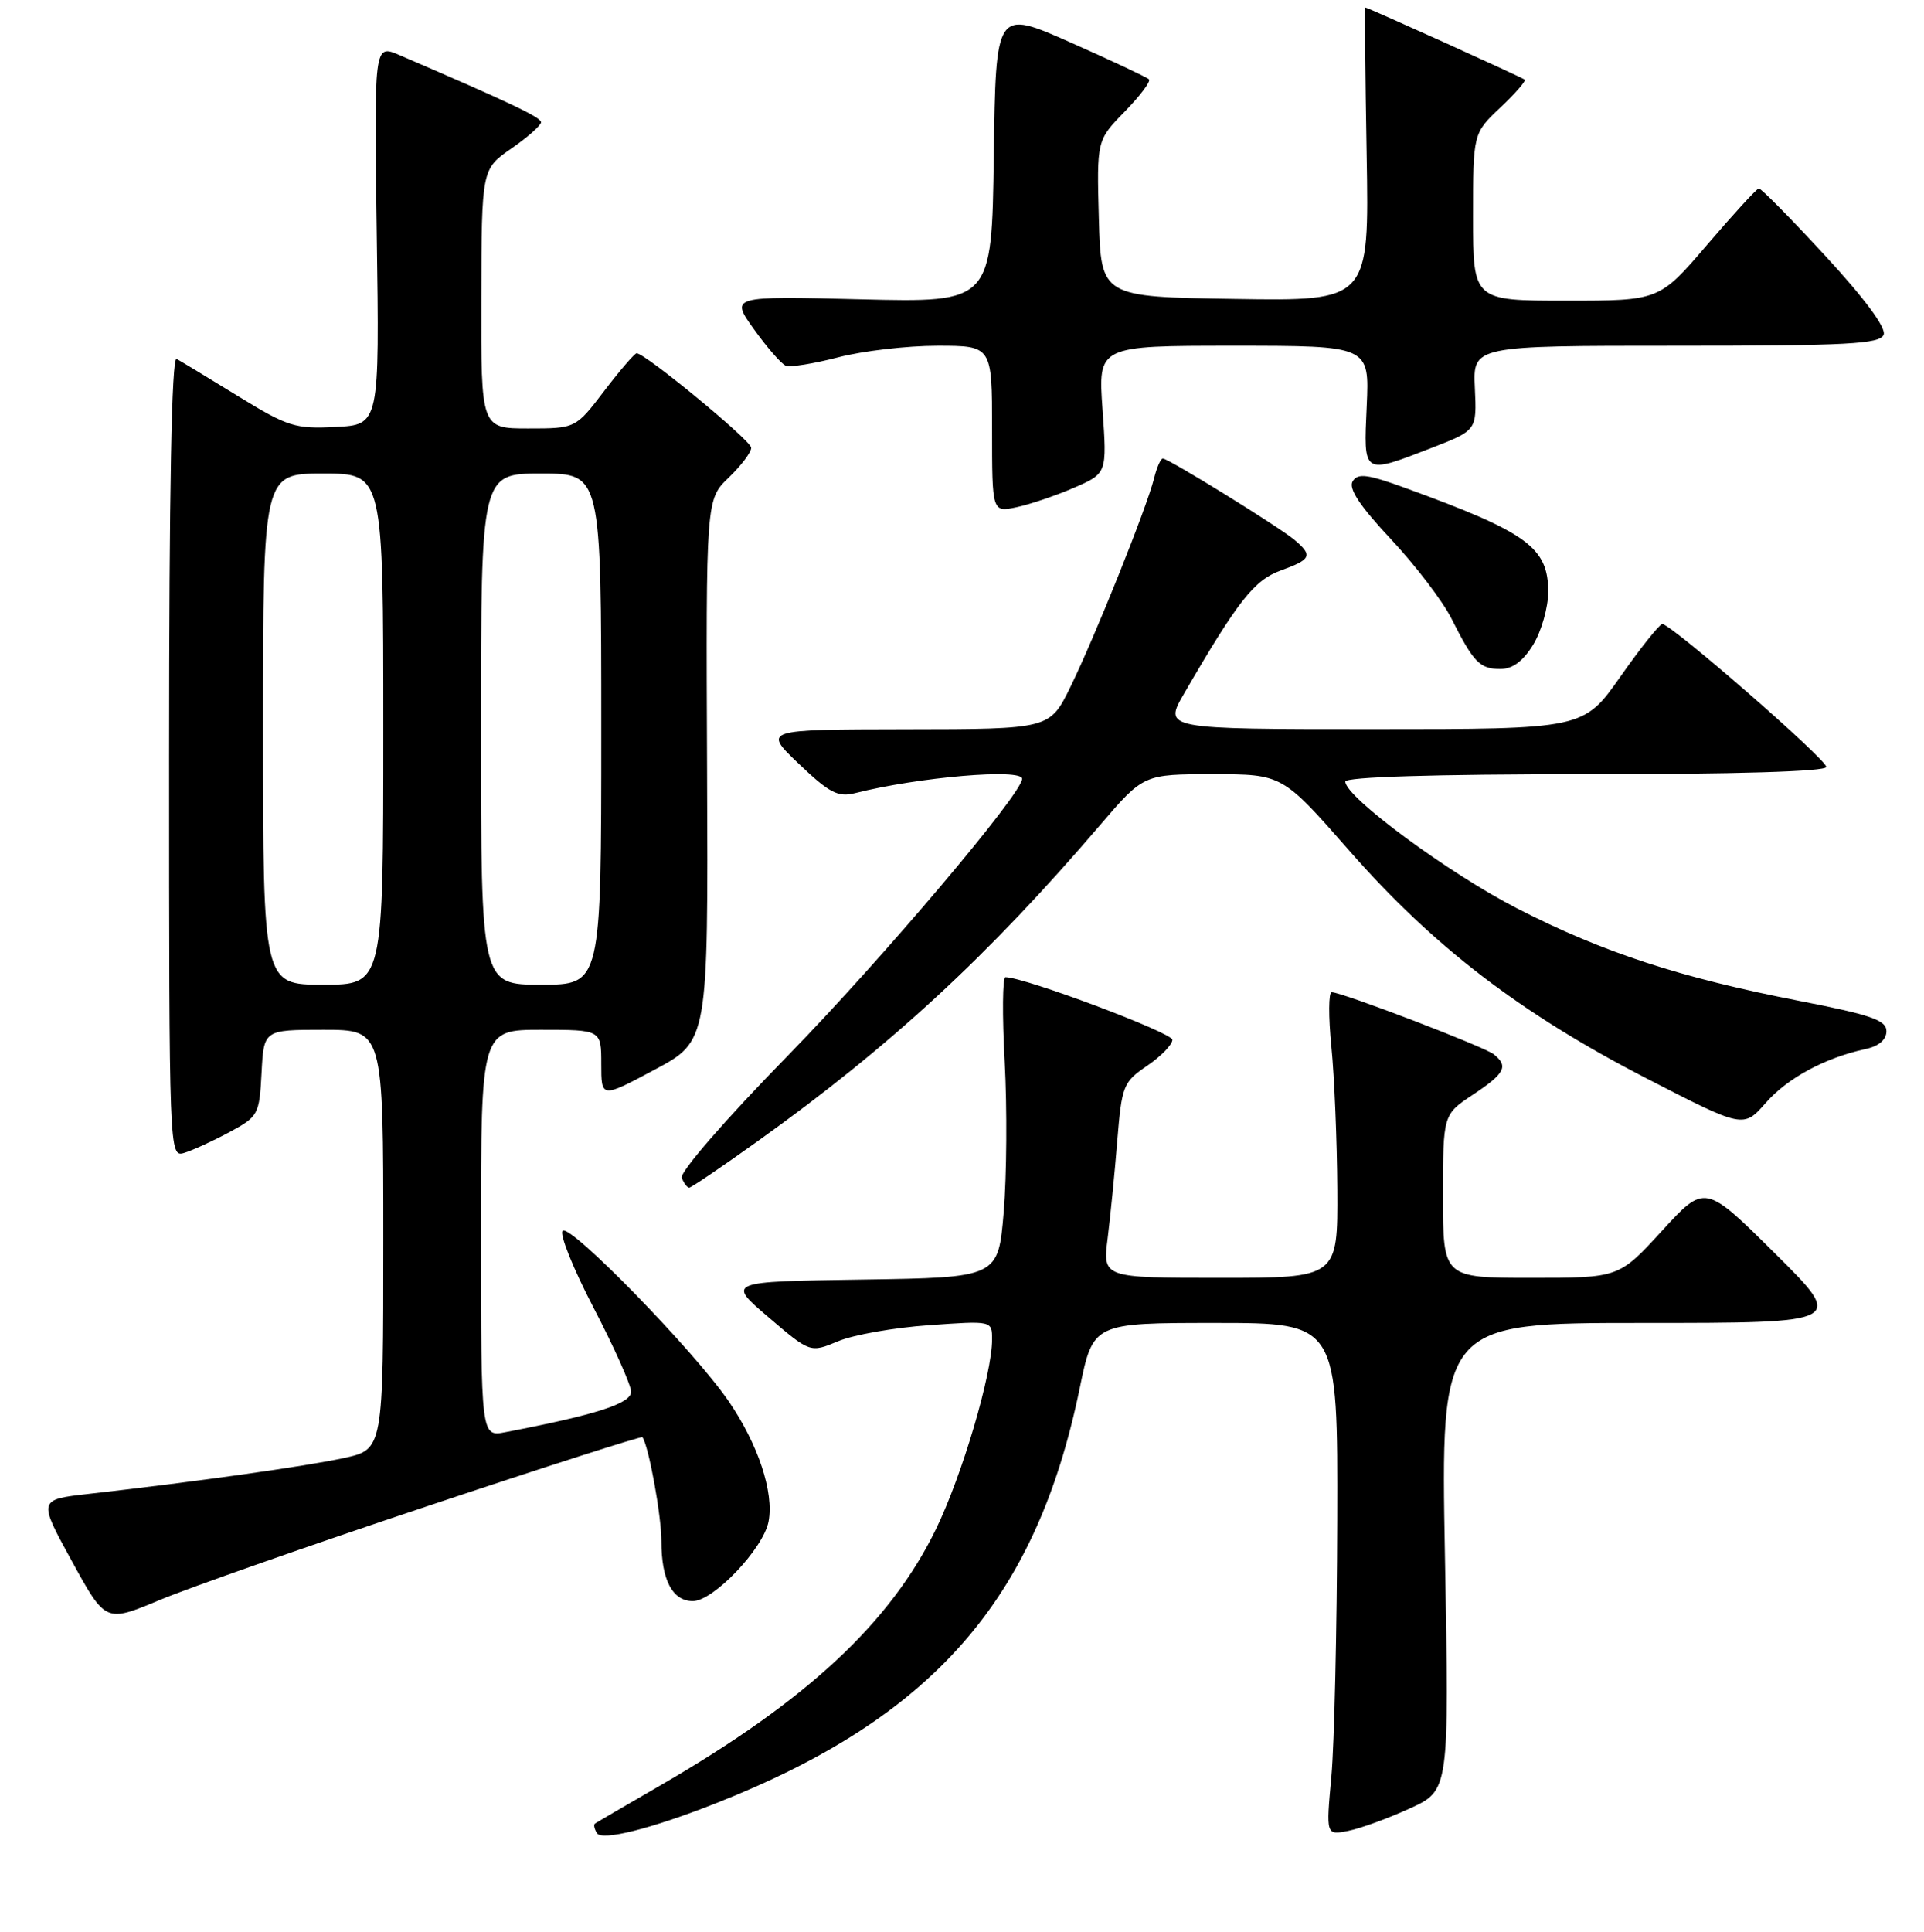 <?xml version="1.0" encoding="UTF-8" standalone="no"?>
<!DOCTYPE svg PUBLIC "-//W3C//DTD SVG 1.1//EN" "http://www.w3.org/Graphics/SVG/1.1/DTD/svg11.dtd" >
<svg xmlns="http://www.w3.org/2000/svg" xmlns:xlink="http://www.w3.org/1999/xlink" version="1.1" viewBox="0 0 256 257">
 <g >
 <path fill="currentColor"
d=" M 95.23 239.91 C 124.12 228.52 137.86 212.86 143.66 184.70 C 145.45 176.00 145.45 176.00 161.73 176.00 C 178.00 176.00 178.00 176.00 177.93 202.25 C 177.89 216.69 177.54 232.02 177.15 236.33 C 176.43 244.16 176.43 244.16 179.40 243.57 C 181.04 243.24 184.73 241.90 187.60 240.58 C 192.83 238.19 192.83 238.19 192.26 207.09 C 191.69 176.00 191.69 176.00 218.59 176.00 C 245.49 176.00 245.49 176.00 236.17 166.75 C 226.85 157.50 226.85 157.50 221.13 163.75 C 215.41 170.00 215.41 170.00 203.71 170.00 C 192.00 170.00 192.00 170.00 192.00 159.13 C 192.00 148.27 192.00 148.27 196.00 145.62 C 200.25 142.80 200.75 141.84 198.75 140.25 C 197.47 139.24 178.56 132.00 177.19 132.00 C 176.77 132.00 176.75 135.26 177.15 139.25 C 177.55 143.24 177.90 151.79 177.94 158.25 C 178.00 170.00 178.00 170.00 162.36 170.00 C 146.72 170.00 146.72 170.00 147.38 164.75 C 147.74 161.86 148.32 156.03 148.66 151.78 C 149.26 144.43 149.45 143.95 152.64 141.78 C 154.48 140.53 155.99 138.97 155.99 138.33 C 156.00 137.39 136.31 130.00 133.78 130.00 C 133.39 130.00 133.34 135.06 133.68 141.25 C 134.01 147.44 133.95 156.43 133.55 161.23 C 132.82 169.96 132.82 169.96 114.76 170.23 C 96.70 170.50 96.70 170.50 102.25 175.24 C 107.80 179.98 107.80 179.98 111.50 178.44 C 113.54 177.58 118.98 176.62 123.60 176.30 C 132.00 175.70 132.00 175.70 132.00 178.19 C 132.00 182.80 128.04 196.20 124.56 203.38 C 118.51 215.85 107.37 226.23 87.95 237.47 C 83.30 240.16 79.34 242.47 79.15 242.61 C 78.96 242.75 79.08 243.32 79.42 243.87 C 80.08 244.94 86.63 243.30 95.23 239.91 Z  M 56.87 200.37 C 72.47 195.16 85.34 191.04 85.47 191.20 C 86.29 192.25 88.00 201.58 88.00 205.01 C 88.00 210.20 89.47 213.00 92.19 213.00 C 94.93 213.00 101.57 206.02 102.26 202.42 C 103.00 198.53 100.88 192.14 96.93 186.38 C 92.33 179.68 75.84 162.76 74.86 163.74 C 74.42 164.18 76.28 168.81 79.00 174.02 C 81.71 179.23 83.95 184.24 83.97 185.14 C 84.00 186.71 79.31 188.22 67.25 190.53 C 64.00 191.16 64.00 191.16 64.00 164.08 C 64.00 137.00 64.00 137.00 72.00 137.00 C 80.00 137.00 80.00 137.00 80.00 141.55 C 80.00 146.10 80.00 146.10 87.11 142.30 C 94.23 138.50 94.23 138.50 94.08 102.47 C 93.93 66.44 93.93 66.44 96.97 63.53 C 98.63 61.93 99.98 60.15 99.95 59.56 C 99.91 58.59 85.85 47.00 84.71 47.00 C 84.44 47.00 82.50 49.25 80.40 52.00 C 76.59 57.00 76.59 57.00 70.29 57.00 C 64.00 57.00 64.00 57.00 64.04 39.75 C 64.08 22.50 64.08 22.50 68.04 19.76 C 70.22 18.25 71.99 16.68 71.99 16.26 C 71.97 15.60 67.88 13.66 53.13 7.32 C 49.77 5.88 49.77 5.88 50.13 31.19 C 50.50 56.50 50.50 56.50 44.67 56.80 C 39.28 57.08 38.29 56.77 31.67 52.70 C 27.73 50.28 24.05 48.05 23.50 47.75 C 22.84 47.38 22.50 65.29 22.50 100.58 C 22.50 153.51 22.52 153.97 24.50 153.38 C 25.60 153.05 28.30 151.81 30.50 150.63 C 34.38 148.54 34.51 148.29 34.80 142.74 C 35.10 137.00 35.10 137.00 43.05 137.00 C 51.00 137.00 51.00 137.00 51.00 164.92 C 51.00 192.83 51.00 192.83 45.75 193.97 C 40.71 195.07 25.96 197.14 11.79 198.74 C 5.07 199.50 5.07 199.50 9.56 207.68 C 14.05 215.87 14.05 215.87 21.27 212.85 C 25.25 211.19 41.27 205.57 56.87 200.37 Z  M 100.84 151.80 C 118.49 139.17 131.50 127.16 146.39 109.75 C 152.17 103.00 152.17 103.00 161.39 103.00 C 170.62 103.00 170.62 103.00 179.56 113.20 C 190.72 125.94 202.42 134.89 219.11 143.48 C 231.97 150.10 231.97 150.10 234.94 146.72 C 237.85 143.40 242.84 140.72 248.25 139.55 C 249.99 139.18 251.00 138.31 251.00 137.19 C 251.00 135.72 248.99 135.02 239.34 133.14 C 223.54 130.06 213.30 126.71 201.97 120.91 C 192.85 116.25 179.00 106.04 179.00 103.98 C 179.00 103.36 190.81 103.00 211.00 103.00 C 230.91 103.00 243.00 102.64 243.00 102.03 C 243.00 101.00 222.33 82.99 221.18 83.02 C 220.81 83.03 218.29 86.18 215.60 90.02 C 210.69 97.00 210.69 97.00 182.75 97.00 C 154.81 97.00 154.81 97.00 157.56 92.25 C 164.73 79.90 166.87 77.18 170.43 75.89 C 174.48 74.42 174.71 73.91 172.25 71.83 C 170.21 70.11 155.47 61.00 154.72 61.00 C 154.44 61.00 153.91 62.20 153.55 63.67 C 152.58 67.54 145.65 84.81 142.43 91.38 C 139.68 97.00 139.68 97.00 120.59 97.02 C 101.50 97.05 101.50 97.05 106.29 101.62 C 110.36 105.50 111.50 106.09 113.79 105.51 C 122.19 103.38 136.00 102.20 136.00 103.61 C 136.00 105.58 117.36 127.60 104.86 140.40 C 96.49 148.96 90.43 155.95 90.71 156.69 C 90.99 157.41 91.43 158.00 91.70 158.00 C 91.97 158.00 96.08 155.21 100.84 151.80 Z  M 204.01 85.75 C 205.10 83.96 205.99 80.81 206.00 78.75 C 206.00 72.85 203.26 70.84 187.16 64.98 C 181.96 63.08 180.67 62.91 179.98 64.03 C 179.39 64.98 180.93 67.31 185.07 71.73 C 188.33 75.21 191.95 79.96 193.12 82.28 C 196.07 88.14 196.90 89.00 199.64 89.00 C 201.26 89.00 202.66 87.96 204.01 85.75 Z  M 142.90 64.89 C 147.30 62.98 147.30 62.98 146.70 54.49 C 146.10 46.00 146.10 46.00 164.15 46.00 C 182.21 46.00 182.21 46.00 181.85 54.00 C 181.43 63.26 181.26 63.15 190.50 59.58 C 196.50 57.25 196.50 57.25 196.24 51.63 C 195.98 46.00 195.98 46.00 223.02 46.00 C 245.89 46.00 250.15 45.77 250.63 44.53 C 250.98 43.60 248.12 39.73 242.86 34.03 C 238.28 29.06 234.30 25.03 234.02 25.07 C 233.73 25.10 230.64 28.48 227.14 32.57 C 220.78 40.00 220.78 40.00 208.39 40.00 C 196.00 40.00 196.00 40.00 196.00 28.87 C 196.00 17.74 196.00 17.74 199.62 14.32 C 201.61 12.44 203.07 10.77 202.87 10.59 C 202.50 10.28 181.99 1.00 181.67 1.00 C 181.58 1.00 181.65 9.78 181.84 20.52 C 182.18 40.05 182.18 40.05 164.34 39.77 C 146.50 39.50 146.50 39.50 146.21 29.08 C 145.93 18.66 145.93 18.66 149.65 14.85 C 151.70 12.75 153.15 10.82 152.88 10.55 C 152.61 10.28 147.92 8.07 142.45 5.65 C 132.50 1.24 132.50 1.24 132.23 20.75 C 131.96 40.25 131.96 40.25 114.56 39.82 C 97.16 39.39 97.16 39.39 100.33 43.82 C 102.07 46.25 103.98 48.43 104.56 48.66 C 105.15 48.89 108.28 48.38 111.52 47.54 C 114.77 46.69 120.70 46.00 124.71 46.00 C 132.00 46.00 132.00 46.00 132.00 57.08 C 132.00 68.16 132.00 68.16 135.25 67.48 C 137.04 67.10 140.48 65.94 142.90 64.89 Z  M 35.00 97.00 C 35.00 63.00 35.00 63.00 43.00 63.00 C 51.00 63.00 51.00 63.00 51.00 97.00 C 51.00 131.00 51.00 131.00 43.00 131.00 C 35.00 131.00 35.00 131.00 35.00 97.00 Z  M 64.00 97.00 C 64.00 63.00 64.00 63.00 72.00 63.00 C 80.00 63.00 80.00 63.00 80.00 97.00 C 80.00 131.00 80.00 131.00 72.00 131.00 C 64.00 131.00 64.00 131.00 64.00 97.00 Z "/>
</g>
</svg>